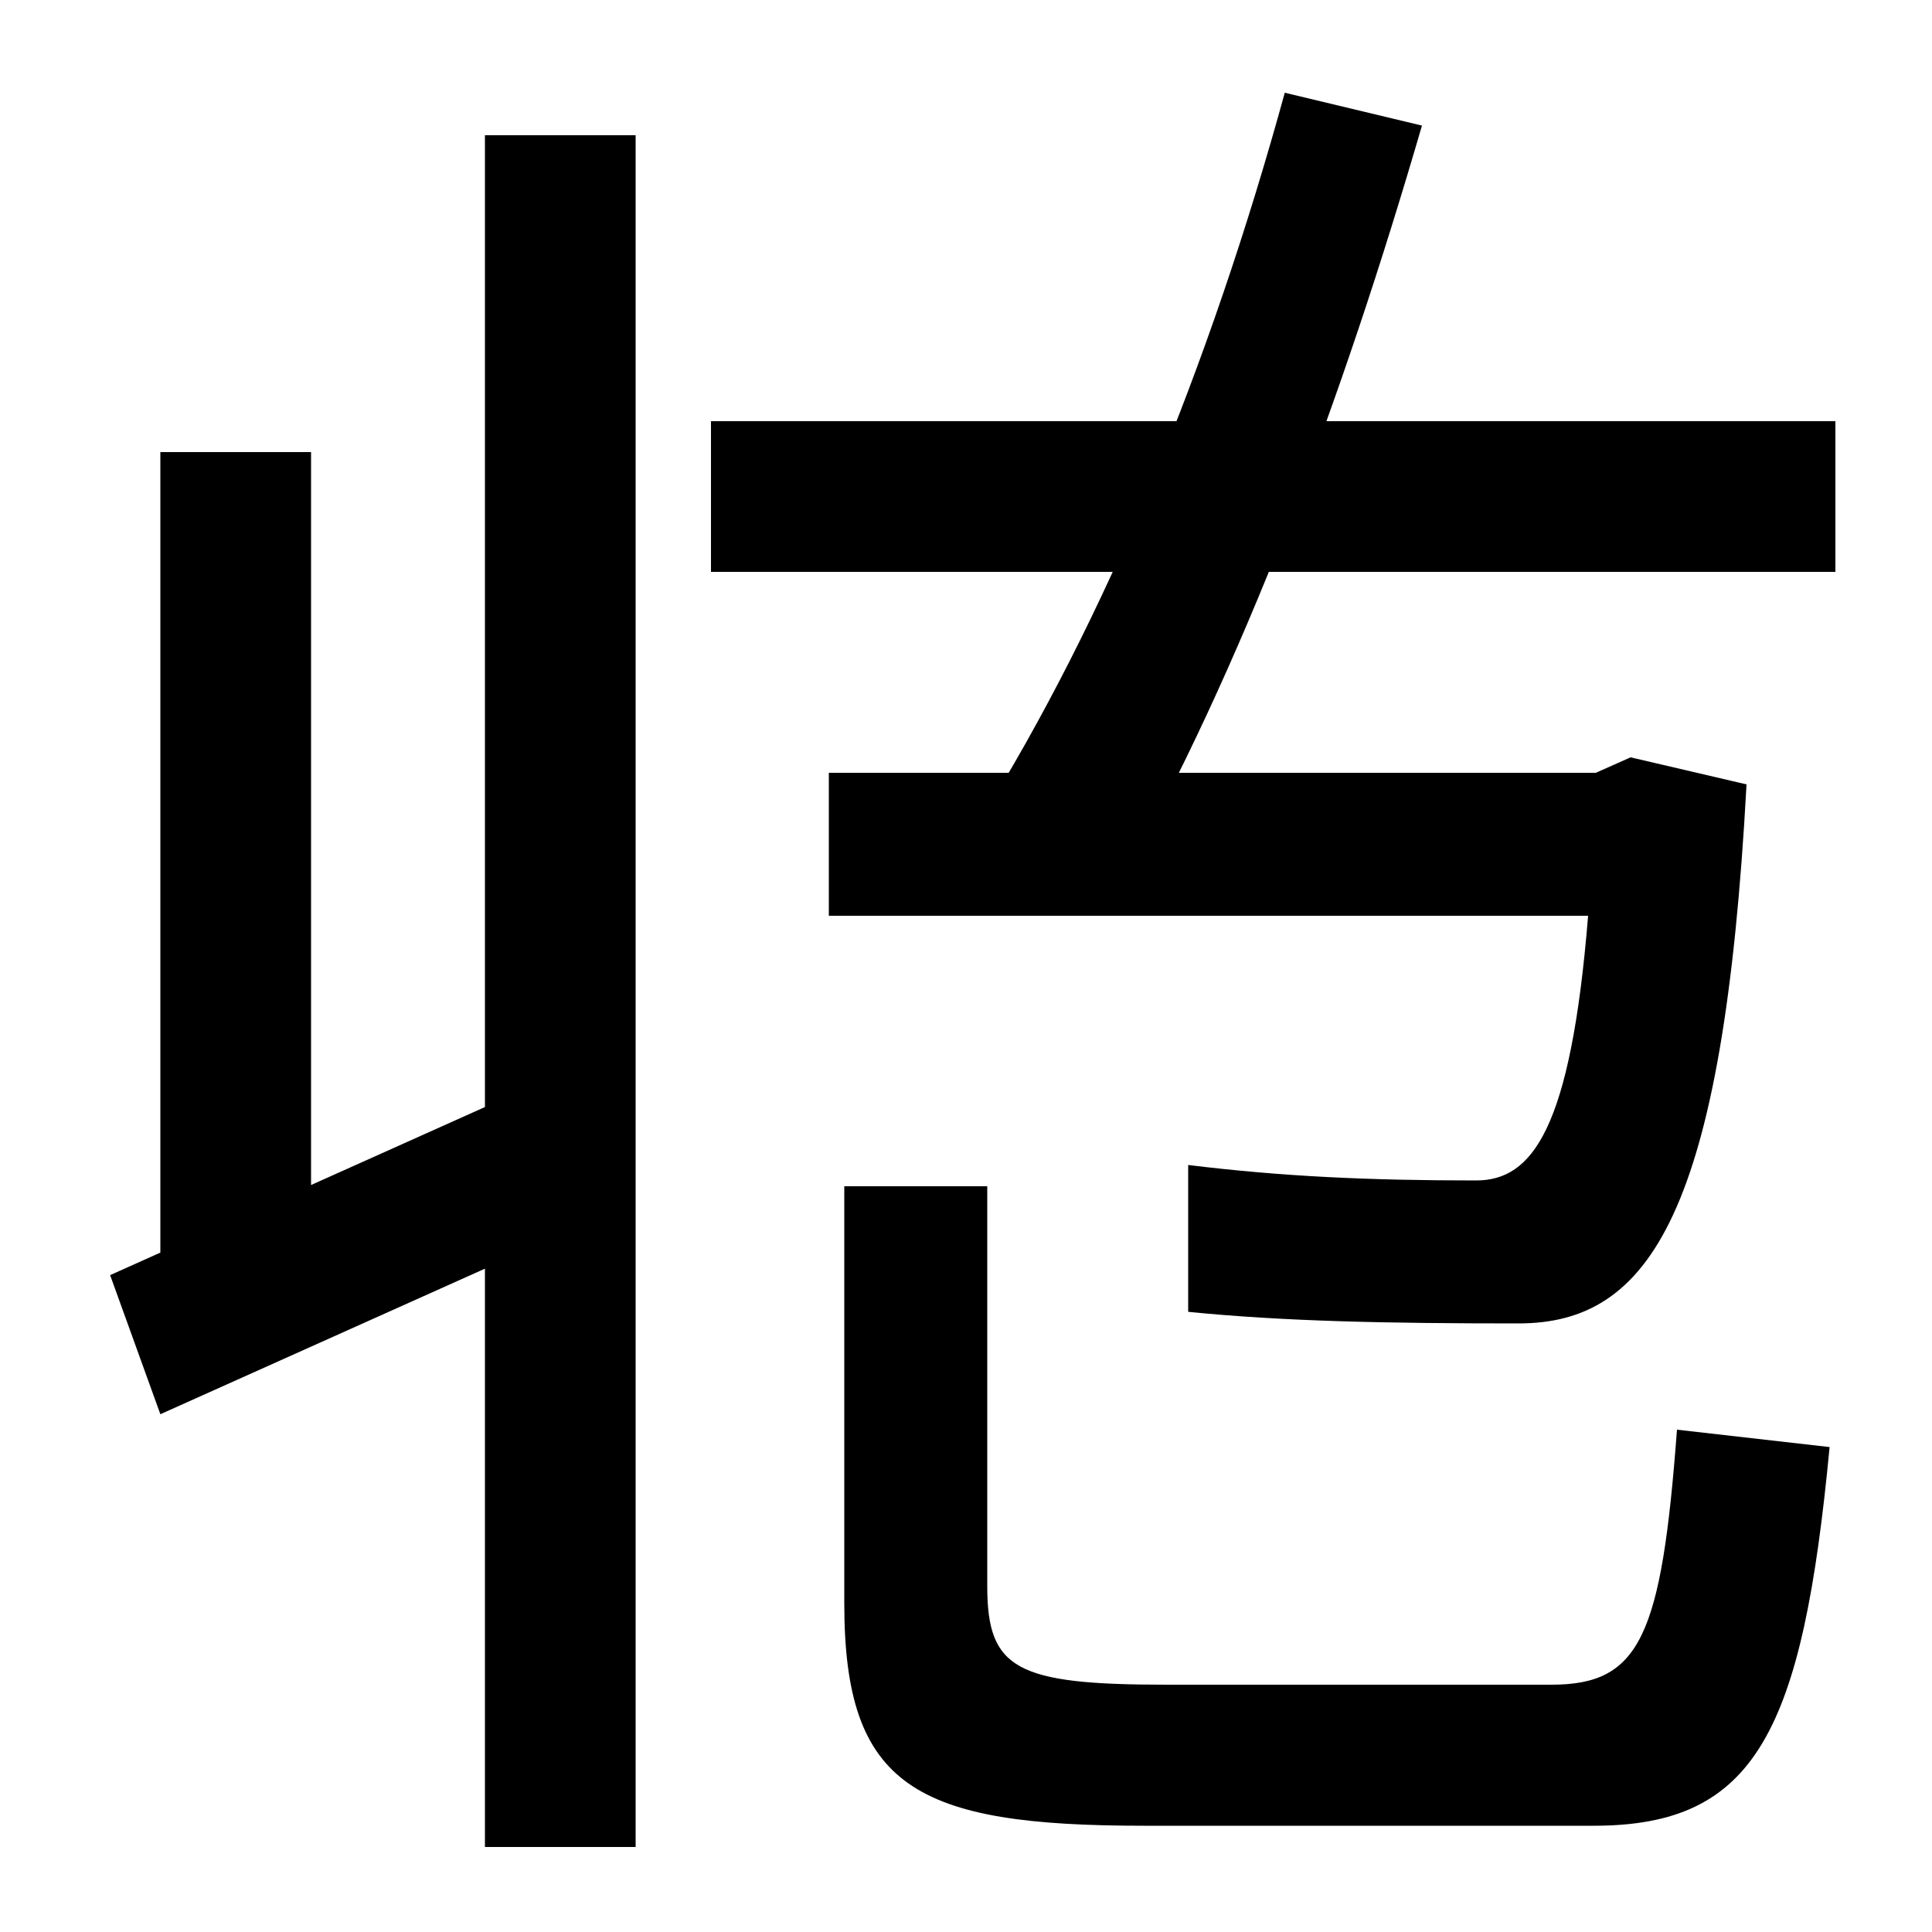 <svg xmlns="http://www.w3.org/2000/svg" width="1000" height="1000"><path d="M251 810V-76H329V810ZM83 646V195H161V646ZM57 220 83 148 306 248 280 320ZM368 662V584H950V662ZM507 455 579 421C643 534 695 674 736 815L665 832C626 690 572 559 507 455ZM511 59V266H437V50C437 -45 474 -65 592 -65H825C909 -65 933 -16 947 131L868 140C860 33 849 8 803 8H604C526 8 511 16 511 59ZM786 195C854 195 892 252 904 474L844 488L826 480H429V406H822C813 295 793 269 764 269C709 269 664 271 615 277V201C665 196 719 195 786 195Z" transform="translate(0, 880) scale(1,-1)" /></svg>